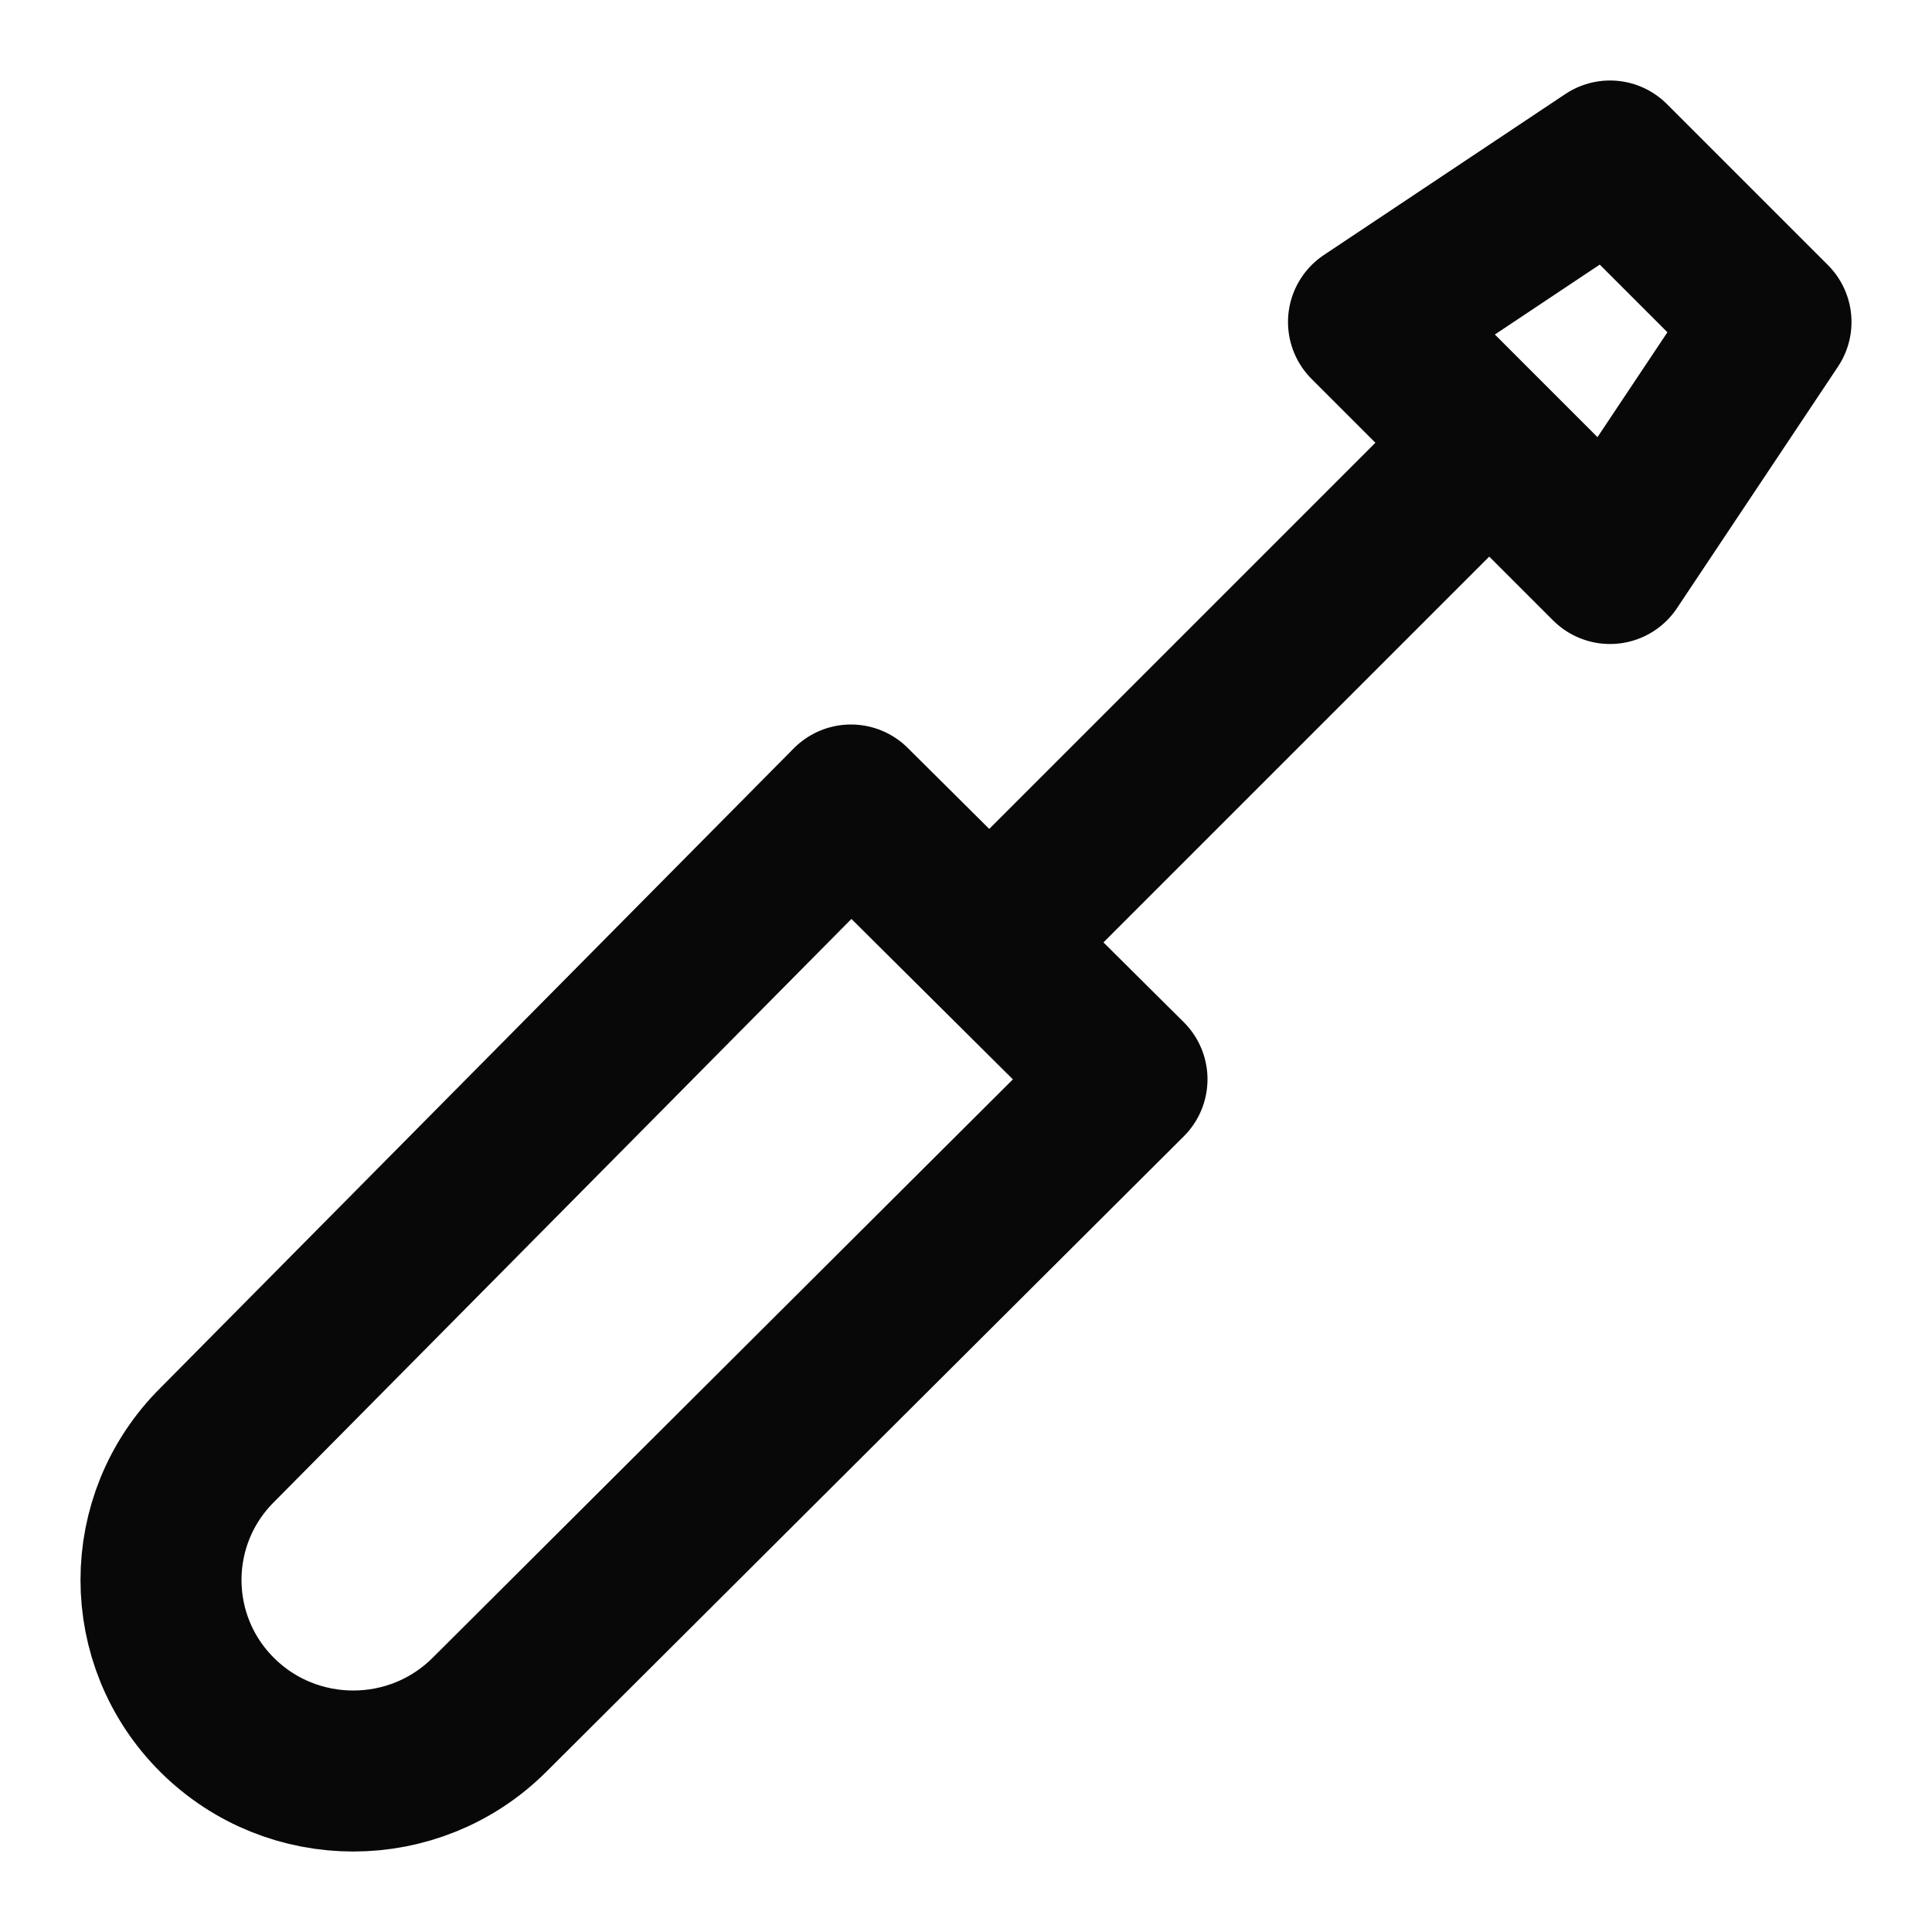 <svg width="24" height="24" viewBox="0 0 24 24" fill="none" xmlns="http://www.w3.org/2000/svg">
<path d="M18.5 5.5L12.5 11.5M6.077 21.305L14 13.407L10.571 10L2.699 17.949C1.767 18.876 1.767 20.378 2.699 21.305C3.632 22.232 5.144 22.232 6.077 21.305ZM20 7L17 4L20 2L22 4L20 7Z" stroke="#080808" stroke-width="2" stroke-linecap="round" stroke-linejoin="round"/>
</svg>
